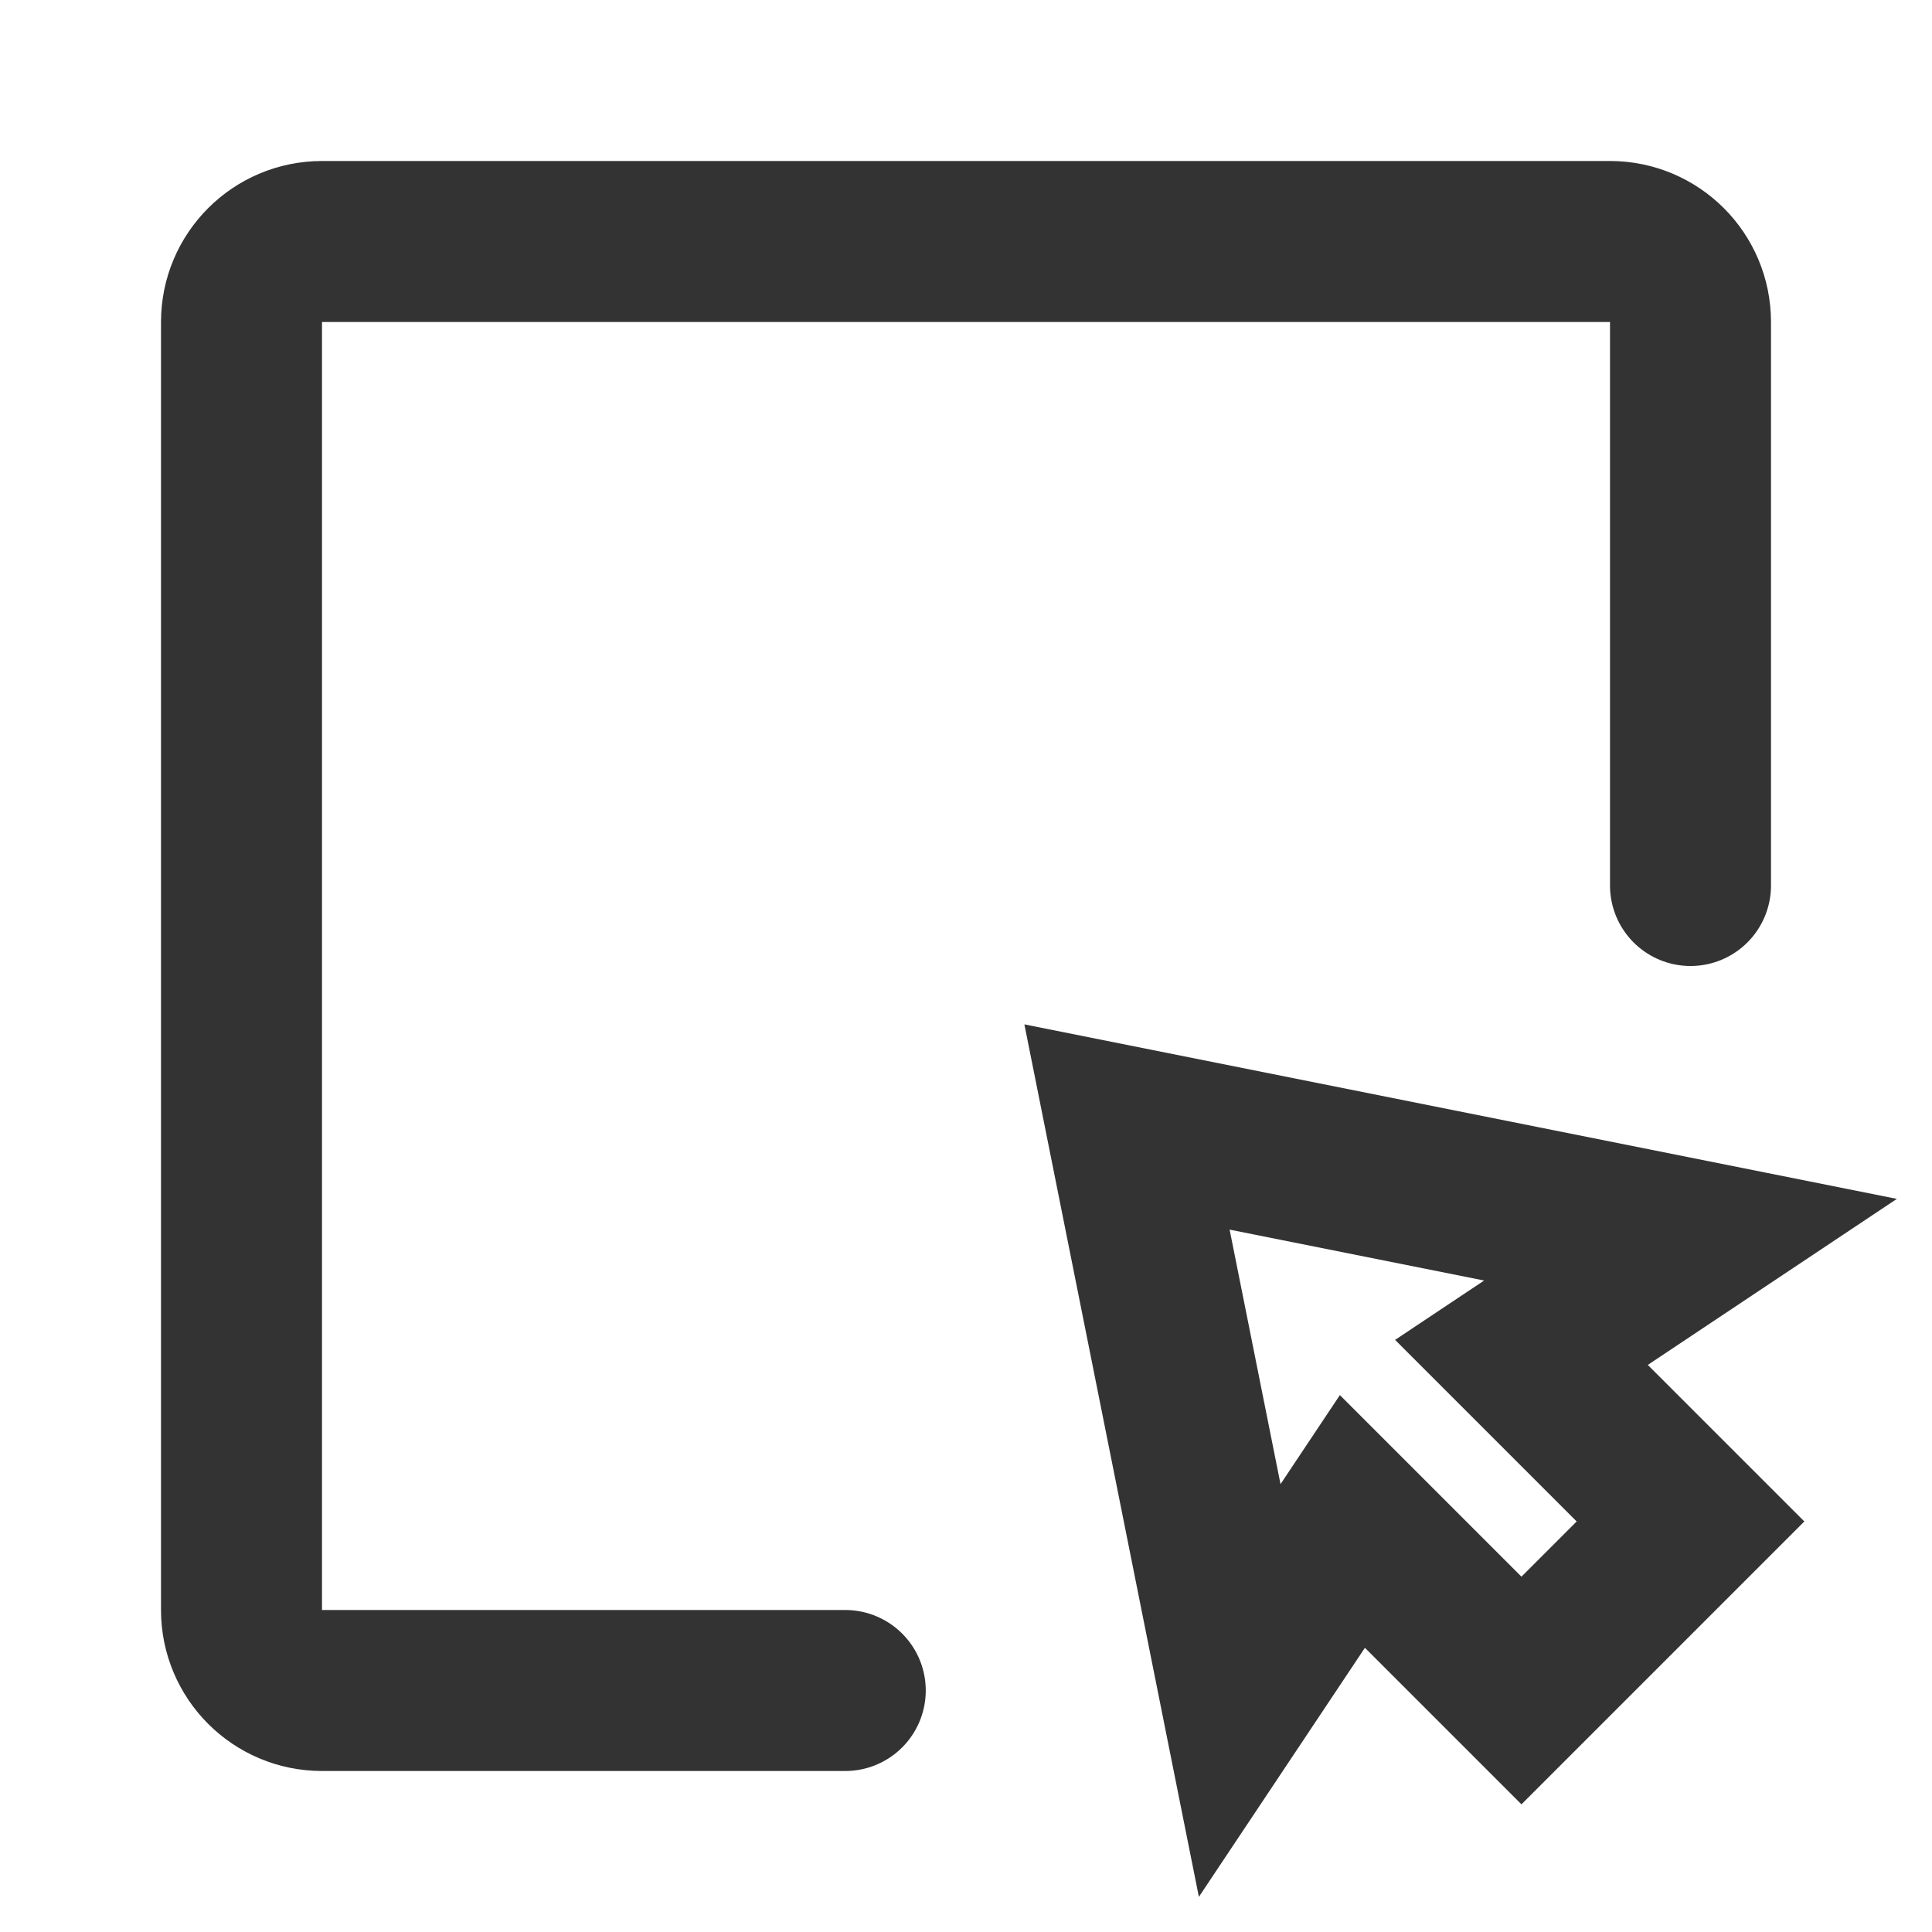 <?xml version="1.0" encoding="UTF-8"?><svg width="48" height="48" viewBox="0 0 48 48" fill="none" xmlns="http://www.w3.org/2000/svg"><path fill-rule="evenodd" clip-rule="evenodd" d="M28 28L42 30.8L37.8 33.6L42 37.8L37.8 42L33.6 37.8L30.8 42L28 28Z" fill="none" stroke="#333" stroke-width="4" stroke-linecap="round" stroke-linejoin="miter"/><path d="M42 22V8C42 6.895 41.105 6 40 6H8C6.895 6 6 6.895 6 8V40C6 41.105 6.895 42 8 42H21" stroke="#333" stroke-width="4" stroke-linecap="round" stroke-linejoin="miter"/></svg>